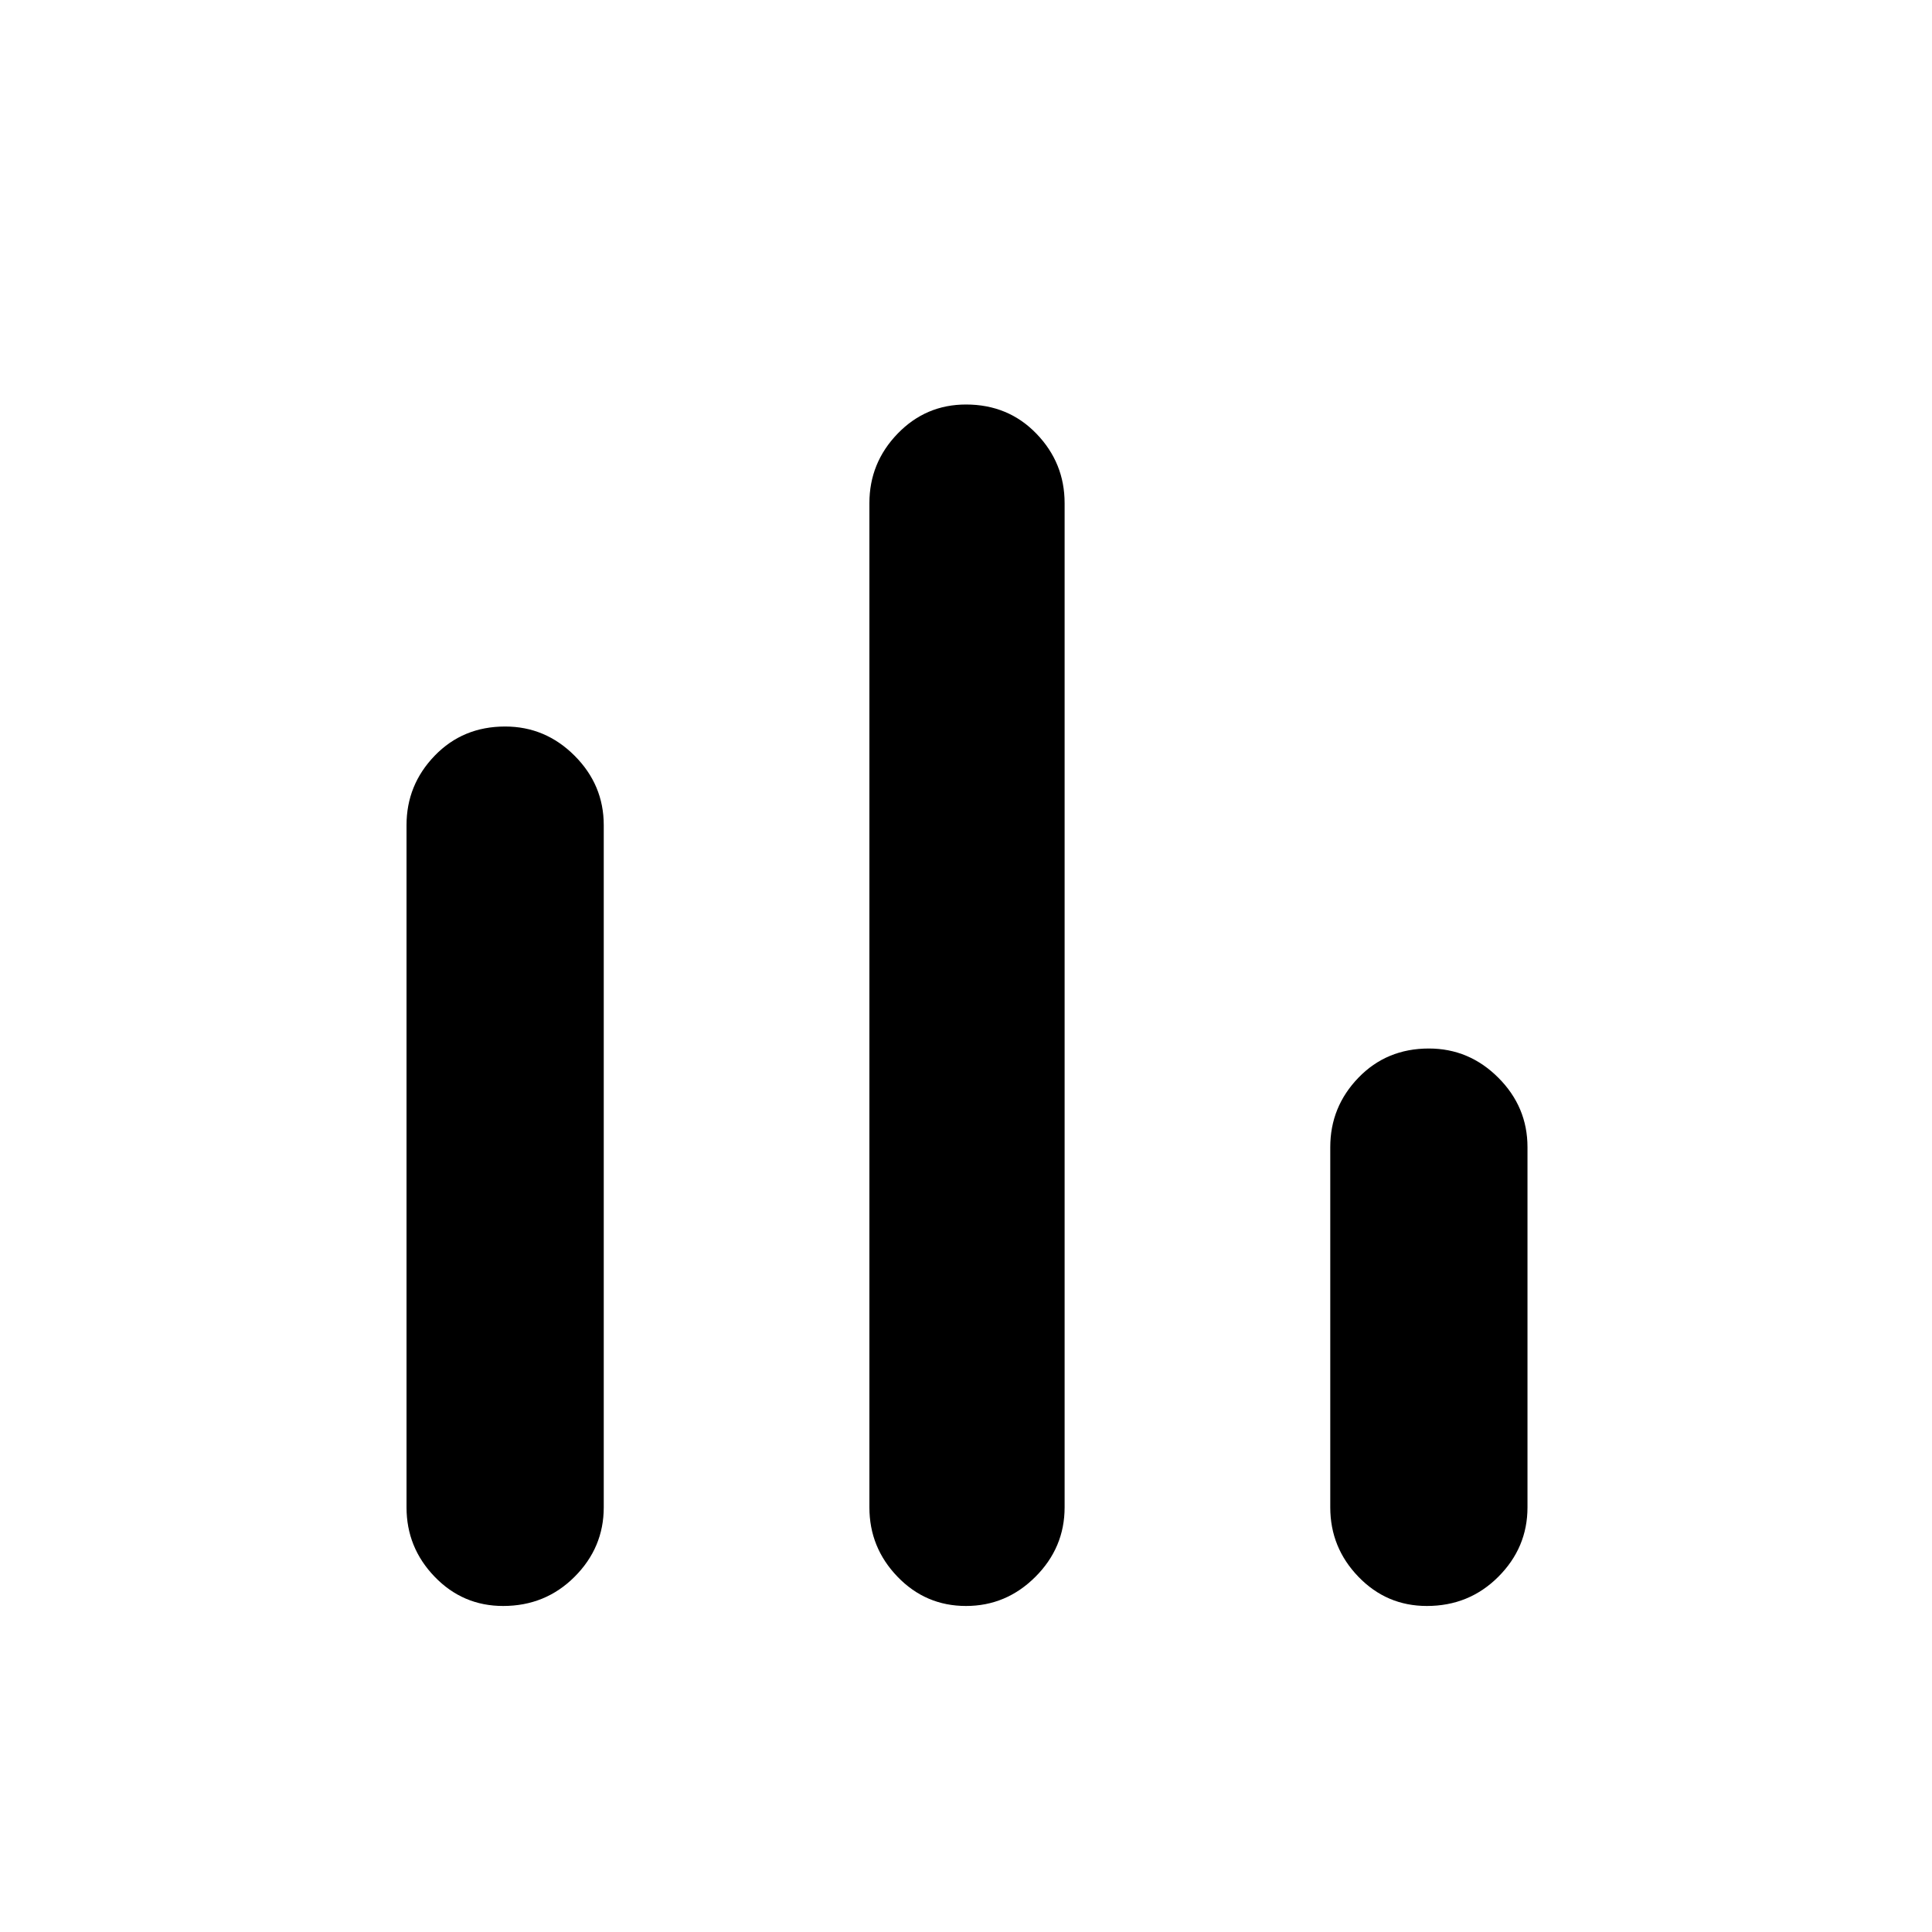 <svg xmlns="http://www.w3.org/2000/svg" height="48" width="48"><path d="M12.5 39.9Q11.5 39.9 10.8 39.175Q10.1 38.45 10.1 37.45V20.5Q10.1 19.5 10.8 18.775Q11.5 18.05 12.55 18.05Q13.55 18.05 14.275 18.775Q15 19.5 15 20.5V37.45Q15 38.45 14.275 39.175Q13.55 39.9 12.5 39.9ZM24 39.9Q23 39.9 22.3 39.175Q21.6 38.45 21.6 37.45V12.5Q21.6 11.5 22.3 10.775Q23 10.05 24 10.05Q25.05 10.05 25.75 10.775Q26.45 11.5 26.45 12.5V37.45Q26.45 38.45 25.725 39.175Q25 39.9 24 39.9ZM35.45 39.9Q34.45 39.9 33.75 39.175Q33.05 38.45 33.05 37.45V28.5Q33.05 27.5 33.75 26.775Q34.45 26.05 35.5 26.05Q36.5 26.05 37.225 26.775Q37.95 27.5 37.95 28.5V37.45Q37.95 38.45 37.225 39.175Q36.5 39.9 35.45 39.9Z"/></svg>